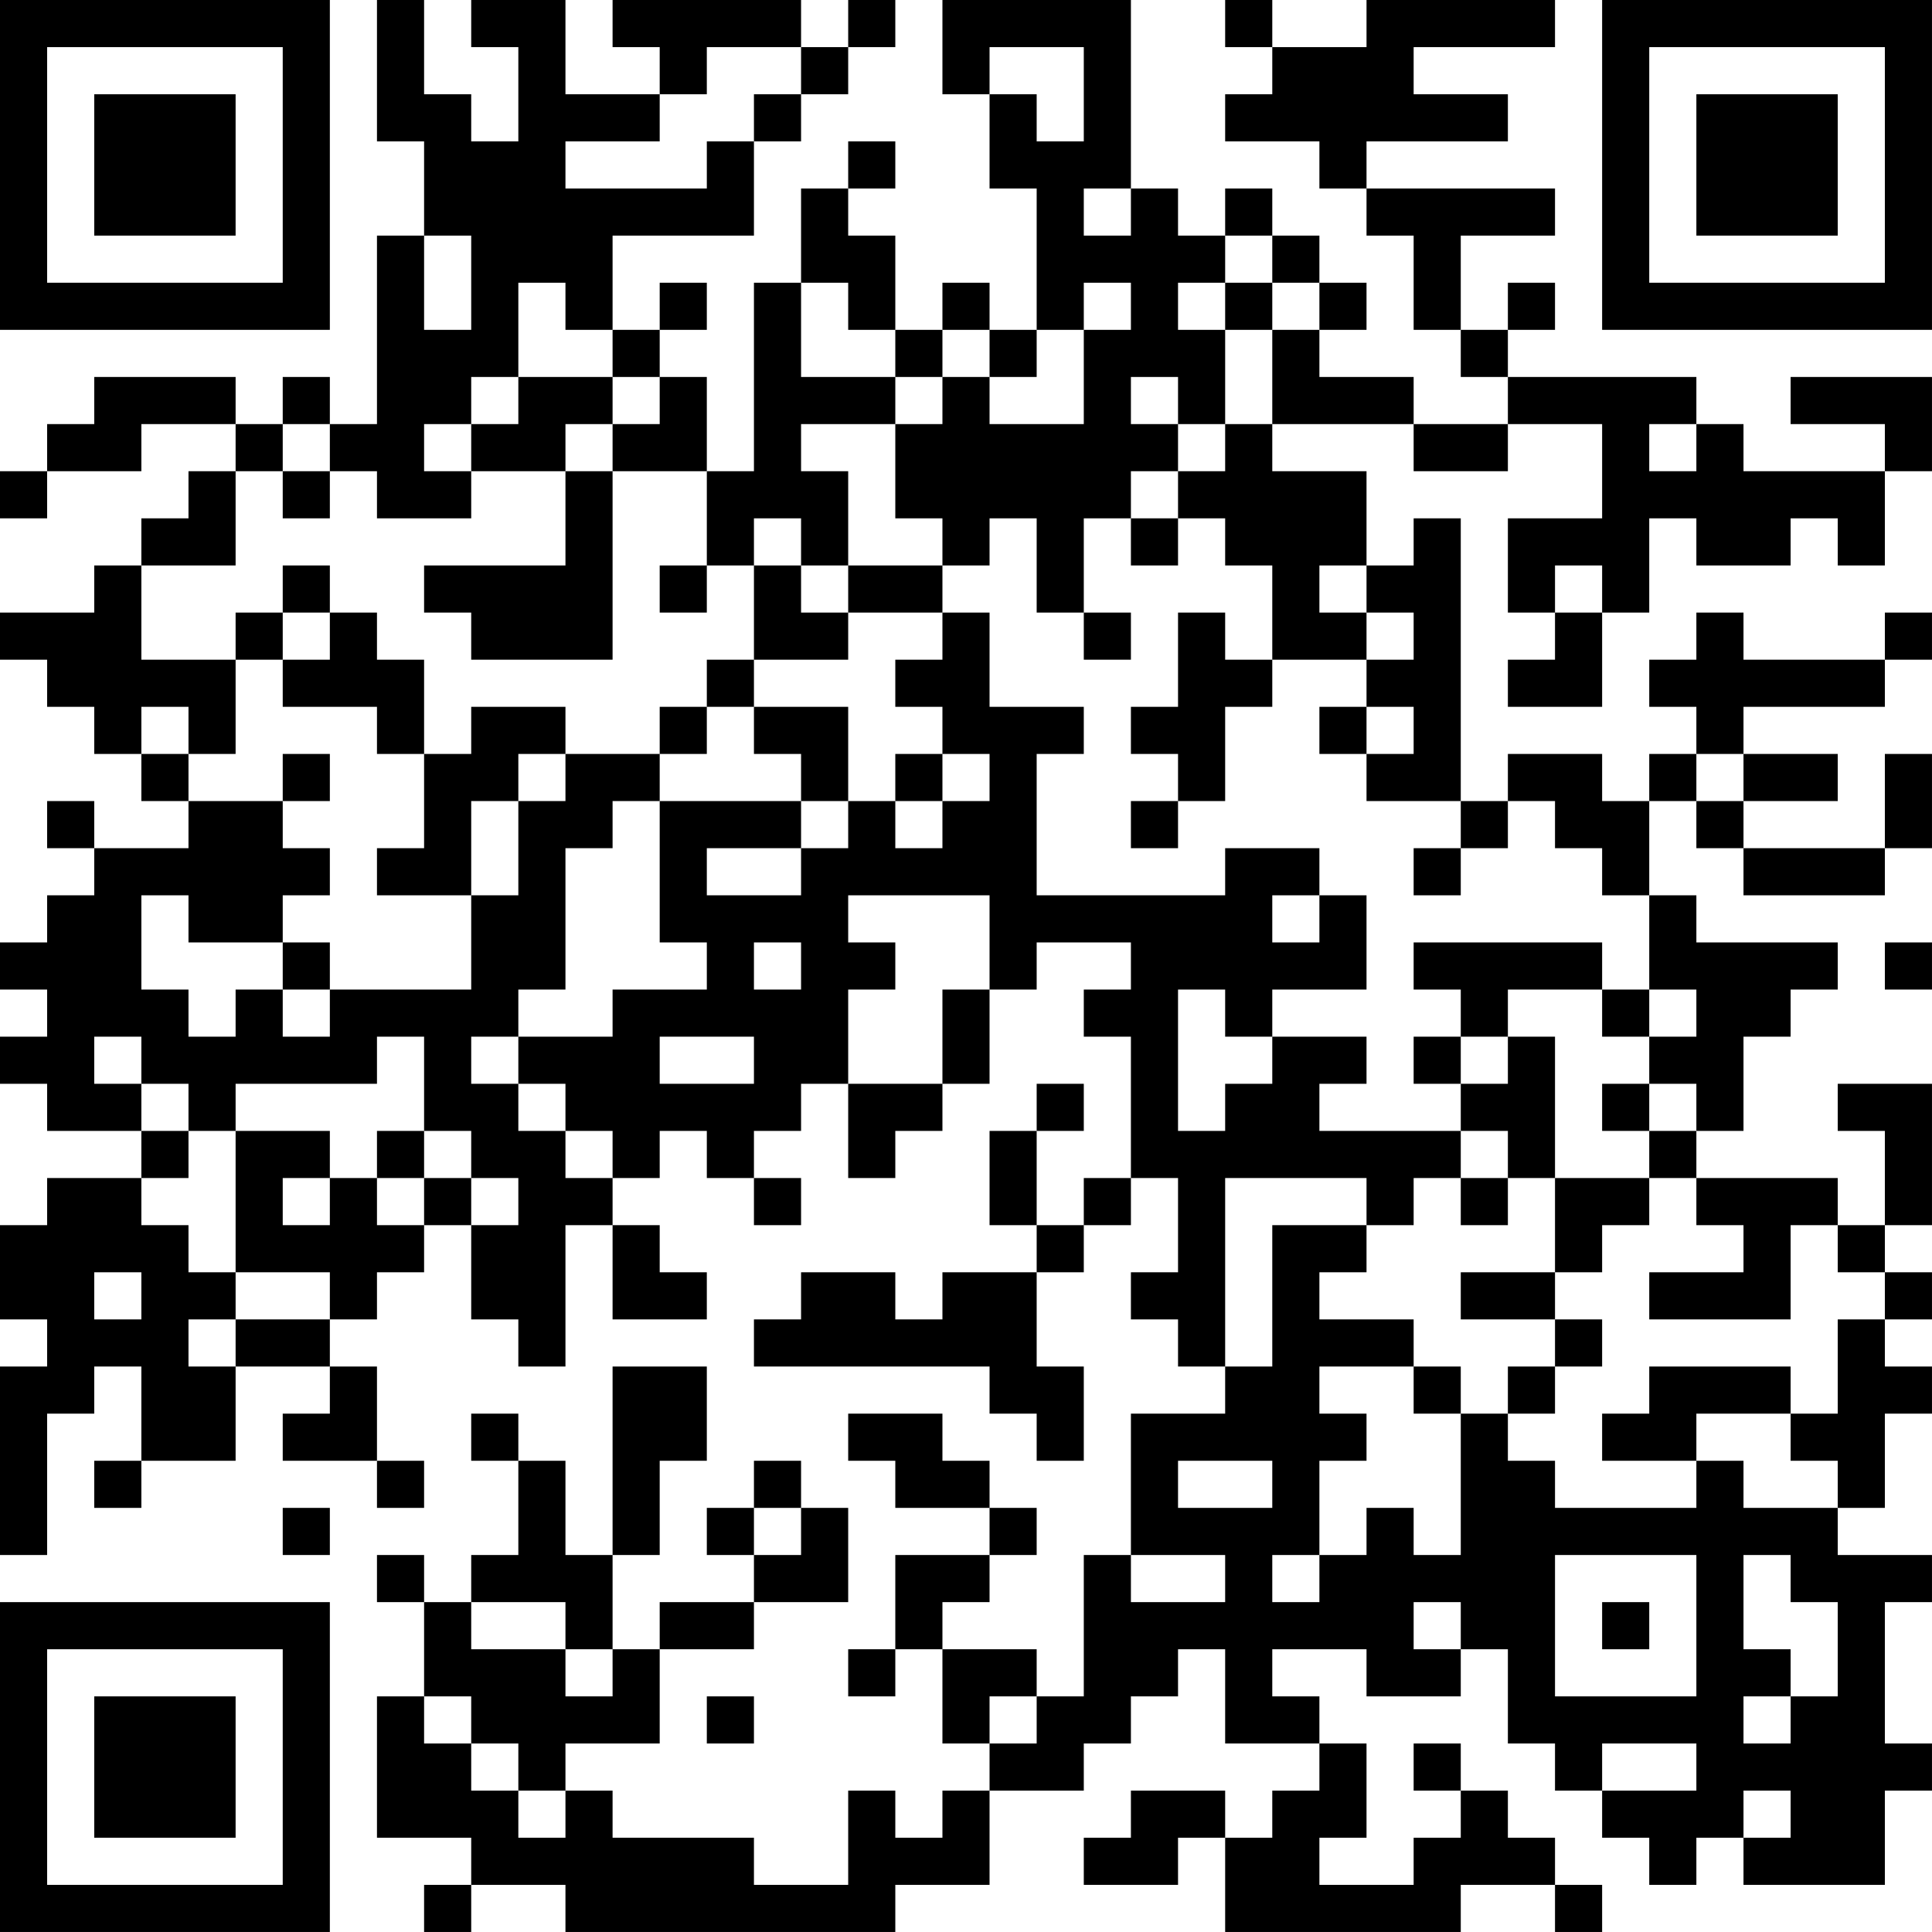 <?xml version="1.0" encoding="UTF-8"?>
<svg xmlns="http://www.w3.org/2000/svg" version="1.1" width="200" height="200" viewBox="0 0 200 200"><rect x="0" y="0" width="200" height="200" fill="#ffffff"/><g transform="scale(4.878)"><g transform="translate(0,0)"><path fill-rule="evenodd" d="M8 0L8 3L9 3L9 5L8 5L8 9L7 9L7 8L6 8L6 9L5 9L5 8L2 8L2 9L1 9L1 10L0 10L0 11L1 11L1 10L3 10L3 9L5 9L5 10L4 10L4 11L3 11L3 12L2 12L2 13L0 13L0 14L1 14L1 15L2 15L2 16L3 16L3 17L4 17L4 18L2 18L2 17L1 17L1 18L2 18L2 19L1 19L1 20L0 20L0 21L1 21L1 22L0 22L0 23L1 23L1 24L3 24L3 25L1 25L1 26L0 26L0 28L1 28L1 29L0 29L0 33L1 33L1 30L2 30L2 29L3 29L3 31L2 31L2 32L3 32L3 31L5 31L5 29L7 29L7 30L6 30L6 31L8 31L8 32L9 32L9 31L8 31L8 29L7 29L7 28L8 28L8 27L9 27L9 26L10 26L10 28L11 28L11 29L12 29L12 26L13 26L13 28L15 28L15 27L14 27L14 26L13 26L13 25L14 25L14 24L15 24L15 25L16 25L16 26L17 26L17 25L16 25L16 24L17 24L17 23L18 23L18 25L19 25L19 24L20 24L20 23L21 23L21 21L22 21L22 20L24 20L24 21L23 21L23 22L24 22L24 25L23 25L23 26L22 26L22 24L23 24L23 23L22 23L22 24L21 24L21 26L22 26L22 27L20 27L20 28L19 28L19 27L17 27L17 28L16 28L16 29L21 29L21 30L22 30L22 31L23 31L23 29L22 29L22 27L23 27L23 26L24 26L24 25L25 25L25 27L24 27L24 28L25 28L25 29L26 29L26 30L24 30L24 33L23 33L23 36L22 36L22 35L20 35L20 34L21 34L21 33L22 33L22 32L21 32L21 31L20 31L20 30L18 30L18 31L19 31L19 32L21 32L21 33L19 33L19 35L18 35L18 36L19 36L19 35L20 35L20 37L21 37L21 38L20 38L20 39L19 39L19 38L18 38L18 40L16 40L16 39L13 39L13 38L12 38L12 37L14 37L14 35L16 35L16 34L18 34L18 32L17 32L17 31L16 31L16 32L15 32L15 33L16 33L16 34L14 34L14 35L13 35L13 33L14 33L14 31L15 31L15 29L13 29L13 33L12 33L12 31L11 31L11 30L10 30L10 31L11 31L11 33L10 33L10 34L9 34L9 33L8 33L8 34L9 34L9 36L8 36L8 39L10 39L10 40L9 40L9 41L10 41L10 40L12 40L12 41L19 41L19 40L21 40L21 38L23 38L23 37L24 37L24 36L25 36L25 35L26 35L26 37L28 37L28 38L27 38L27 39L26 39L26 38L24 38L24 39L23 39L23 40L25 40L25 39L26 39L26 41L31 41L31 40L33 40L33 41L34 41L34 40L33 40L33 39L32 39L32 38L31 38L31 37L30 37L30 38L31 38L31 39L30 39L30 40L28 40L28 39L29 39L29 37L28 37L28 36L27 36L27 35L29 35L29 36L31 36L31 35L32 35L32 37L33 37L33 38L34 38L34 39L35 39L35 40L36 40L36 39L37 39L37 40L40 40L40 38L41 38L41 37L40 37L40 34L41 34L41 33L39 33L39 32L40 32L40 30L41 30L41 29L40 29L40 28L41 28L41 27L40 27L40 26L41 26L41 23L39 23L39 24L40 24L40 26L39 26L39 25L36 25L36 24L37 24L37 22L38 22L38 21L39 21L39 20L36 20L36 19L35 19L35 17L36 17L36 18L37 18L37 19L40 19L40 18L41 18L41 16L40 16L40 18L37 18L37 17L39 17L39 16L37 16L37 15L40 15L40 14L41 14L41 13L40 13L40 14L37 14L37 13L36 13L36 14L35 14L35 15L36 15L36 16L35 16L35 17L34 17L34 16L32 16L32 17L31 17L31 11L30 11L30 12L29 12L29 10L27 10L27 9L30 9L30 10L32 10L32 9L34 9L34 11L32 11L32 13L33 13L33 14L32 14L32 15L34 15L34 13L35 13L35 11L36 11L36 12L38 12L38 11L39 11L39 12L40 12L40 10L41 10L41 8L38 8L38 9L40 9L40 10L37 10L37 9L36 9L36 8L32 8L32 7L33 7L33 6L32 6L32 7L31 7L31 5L33 5L33 4L29 4L29 3L32 3L32 2L30 2L30 1L33 1L33 0L29 0L29 1L27 1L27 0L26 0L26 1L27 1L27 2L26 2L26 3L28 3L28 4L29 4L29 5L30 5L30 7L31 7L31 8L32 8L32 9L30 9L30 8L28 8L28 7L29 7L29 6L28 6L28 5L27 5L27 4L26 4L26 5L25 5L25 4L24 4L24 0L20 0L20 2L21 2L21 4L22 4L22 7L21 7L21 6L20 6L20 7L19 7L19 5L18 5L18 4L19 4L19 3L18 3L18 4L17 4L17 6L16 6L16 10L15 10L15 8L14 8L14 7L15 7L15 6L14 6L14 7L13 7L13 5L16 5L16 3L17 3L17 2L18 2L18 1L19 1L19 0L18 0L18 1L17 1L17 0L13 0L13 1L14 1L14 2L12 2L12 0L10 0L10 1L11 1L11 3L10 3L10 2L9 2L9 0ZM15 1L15 2L14 2L14 3L12 3L12 4L15 4L15 3L16 3L16 2L17 2L17 1ZM21 1L21 2L22 2L22 3L23 3L23 1ZM23 4L23 5L24 5L24 4ZM9 5L9 7L10 7L10 5ZM26 5L26 6L25 6L25 7L26 7L26 9L25 9L25 8L24 8L24 9L25 9L25 10L24 10L24 11L23 11L23 13L22 13L22 11L21 11L21 12L20 12L20 11L19 11L19 9L20 9L20 8L21 8L21 9L23 9L23 7L24 7L24 6L23 6L23 7L22 7L22 8L21 8L21 7L20 7L20 8L19 8L19 7L18 7L18 6L17 6L17 8L19 8L19 9L17 9L17 10L18 10L18 12L17 12L17 11L16 11L16 12L15 12L15 10L13 10L13 9L14 9L14 8L13 8L13 7L12 7L12 6L11 6L11 8L10 8L10 9L9 9L9 10L10 10L10 11L8 11L8 10L7 10L7 9L6 9L6 10L5 10L5 12L3 12L3 14L5 14L5 16L4 16L4 15L3 15L3 16L4 16L4 17L6 17L6 18L7 18L7 19L6 19L6 20L4 20L4 19L3 19L3 21L4 21L4 22L5 22L5 21L6 21L6 22L7 22L7 21L10 21L10 19L11 19L11 17L12 17L12 16L14 16L14 17L13 17L13 18L12 18L12 21L11 21L11 22L10 22L10 23L11 23L11 24L12 24L12 25L13 25L13 24L12 24L12 23L11 23L11 22L13 22L13 21L15 21L15 20L14 20L14 17L17 17L17 18L15 18L15 19L17 19L17 18L18 18L18 17L19 17L19 18L20 18L20 17L21 17L21 16L20 16L20 15L19 15L19 14L20 14L20 13L21 13L21 15L23 15L23 16L22 16L22 19L26 19L26 18L28 18L28 19L27 19L27 20L28 20L28 19L29 19L29 21L27 21L27 22L26 22L26 21L25 21L25 24L26 24L26 23L27 23L27 22L29 22L29 23L28 23L28 24L31 24L31 25L30 25L30 26L29 26L29 25L26 25L26 29L27 29L27 26L29 26L29 27L28 27L28 28L30 28L30 29L28 29L28 30L29 30L29 31L28 31L28 33L27 33L27 34L28 34L28 33L29 33L29 32L30 32L30 33L31 33L31 30L32 30L32 31L33 31L33 32L36 32L36 31L37 31L37 32L39 32L39 31L38 31L38 30L39 30L39 28L40 28L40 27L39 27L39 26L38 26L38 28L35 28L35 27L37 27L37 26L36 26L36 25L35 25L35 24L36 24L36 23L35 23L35 22L36 22L36 21L35 21L35 19L34 19L34 18L33 18L33 17L32 17L32 18L31 18L31 17L29 17L29 16L30 16L30 15L29 15L29 14L30 14L30 13L29 13L29 12L28 12L28 13L29 13L29 14L27 14L27 12L26 12L26 11L25 11L25 10L26 10L26 9L27 9L27 7L28 7L28 6L27 6L27 5ZM26 6L26 7L27 7L27 6ZM11 8L11 9L10 9L10 10L12 10L12 12L9 12L9 13L10 13L10 14L13 14L13 10L12 10L12 9L13 9L13 8ZM35 9L35 10L36 10L36 9ZM6 10L6 11L7 11L7 10ZM24 11L24 12L25 12L25 11ZM6 12L6 13L5 13L5 14L6 14L6 15L8 15L8 16L9 16L9 18L8 18L8 19L10 19L10 17L11 17L11 16L12 16L12 15L10 15L10 16L9 16L9 14L8 14L8 13L7 13L7 12ZM14 12L14 13L15 13L15 12ZM16 12L16 14L15 14L15 15L14 15L14 16L15 16L15 15L16 15L16 16L17 16L17 17L18 17L18 15L16 15L16 14L18 14L18 13L20 13L20 12L18 12L18 13L17 13L17 12ZM33 12L33 13L34 13L34 12ZM6 13L6 14L7 14L7 13ZM23 13L23 14L24 14L24 13ZM25 13L25 15L24 15L24 16L25 16L25 17L24 17L24 18L25 18L25 17L26 17L26 15L27 15L27 14L26 14L26 13ZM28 15L28 16L29 16L29 15ZM6 16L6 17L7 17L7 16ZM19 16L19 17L20 17L20 16ZM36 16L36 17L37 17L37 16ZM30 18L30 19L31 19L31 18ZM18 19L18 20L19 20L19 21L18 21L18 23L20 23L20 21L21 21L21 19ZM6 20L6 21L7 21L7 20ZM16 20L16 21L17 21L17 20ZM30 20L30 21L31 21L31 22L30 22L30 23L31 23L31 24L32 24L32 25L31 25L31 26L32 26L32 25L33 25L33 27L31 27L31 28L33 28L33 29L32 29L32 30L33 30L33 29L34 29L34 28L33 28L33 27L34 27L34 26L35 26L35 25L33 25L33 22L32 22L32 21L34 21L34 22L35 22L35 21L34 21L34 20ZM40 20L40 21L41 21L41 20ZM2 22L2 23L3 23L3 24L4 24L4 25L3 25L3 26L4 26L4 27L5 27L5 28L4 28L4 29L5 29L5 28L7 28L7 27L5 27L5 24L7 24L7 25L6 25L6 26L7 26L7 25L8 25L8 26L9 26L9 25L10 25L10 26L11 26L11 25L10 25L10 24L9 24L9 22L8 22L8 23L5 23L5 24L4 24L4 23L3 23L3 22ZM14 22L14 23L16 23L16 22ZM31 22L31 23L32 23L32 22ZM34 23L34 24L35 24L35 23ZM8 24L8 25L9 25L9 24ZM2 27L2 28L3 28L3 27ZM30 29L30 30L31 30L31 29ZM35 29L35 30L34 30L34 31L36 31L36 30L38 30L38 29ZM25 31L25 32L27 32L27 31ZM6 32L6 33L7 33L7 32ZM16 32L16 33L17 33L17 32ZM24 33L24 34L26 34L26 33ZM33 33L33 36L36 36L36 33ZM37 33L37 35L38 35L38 36L37 36L37 37L38 37L38 36L39 36L39 34L38 34L38 33ZM10 34L10 35L12 35L12 36L13 36L13 35L12 35L12 34ZM30 34L30 35L31 35L31 34ZM34 34L34 35L35 35L35 34ZM9 36L9 37L10 37L10 38L11 38L11 39L12 39L12 38L11 38L11 37L10 37L10 36ZM15 36L15 37L16 37L16 36ZM21 36L21 37L22 37L22 36ZM34 37L34 38L36 38L36 37ZM37 38L37 39L38 39L38 38ZM0 0L0 7L7 7L7 0ZM1 1L1 6L6 6L6 1ZM2 2L2 5L5 5L5 2ZM34 0L34 7L41 7L41 0ZM35 1L35 6L40 6L40 1ZM36 2L36 5L39 5L39 2ZM0 34L0 41L7 41L7 34ZM1 35L1 40L6 40L6 35ZM2 36L2 39L5 39L5 36Z" fill="#000000"/></g></g></svg>
